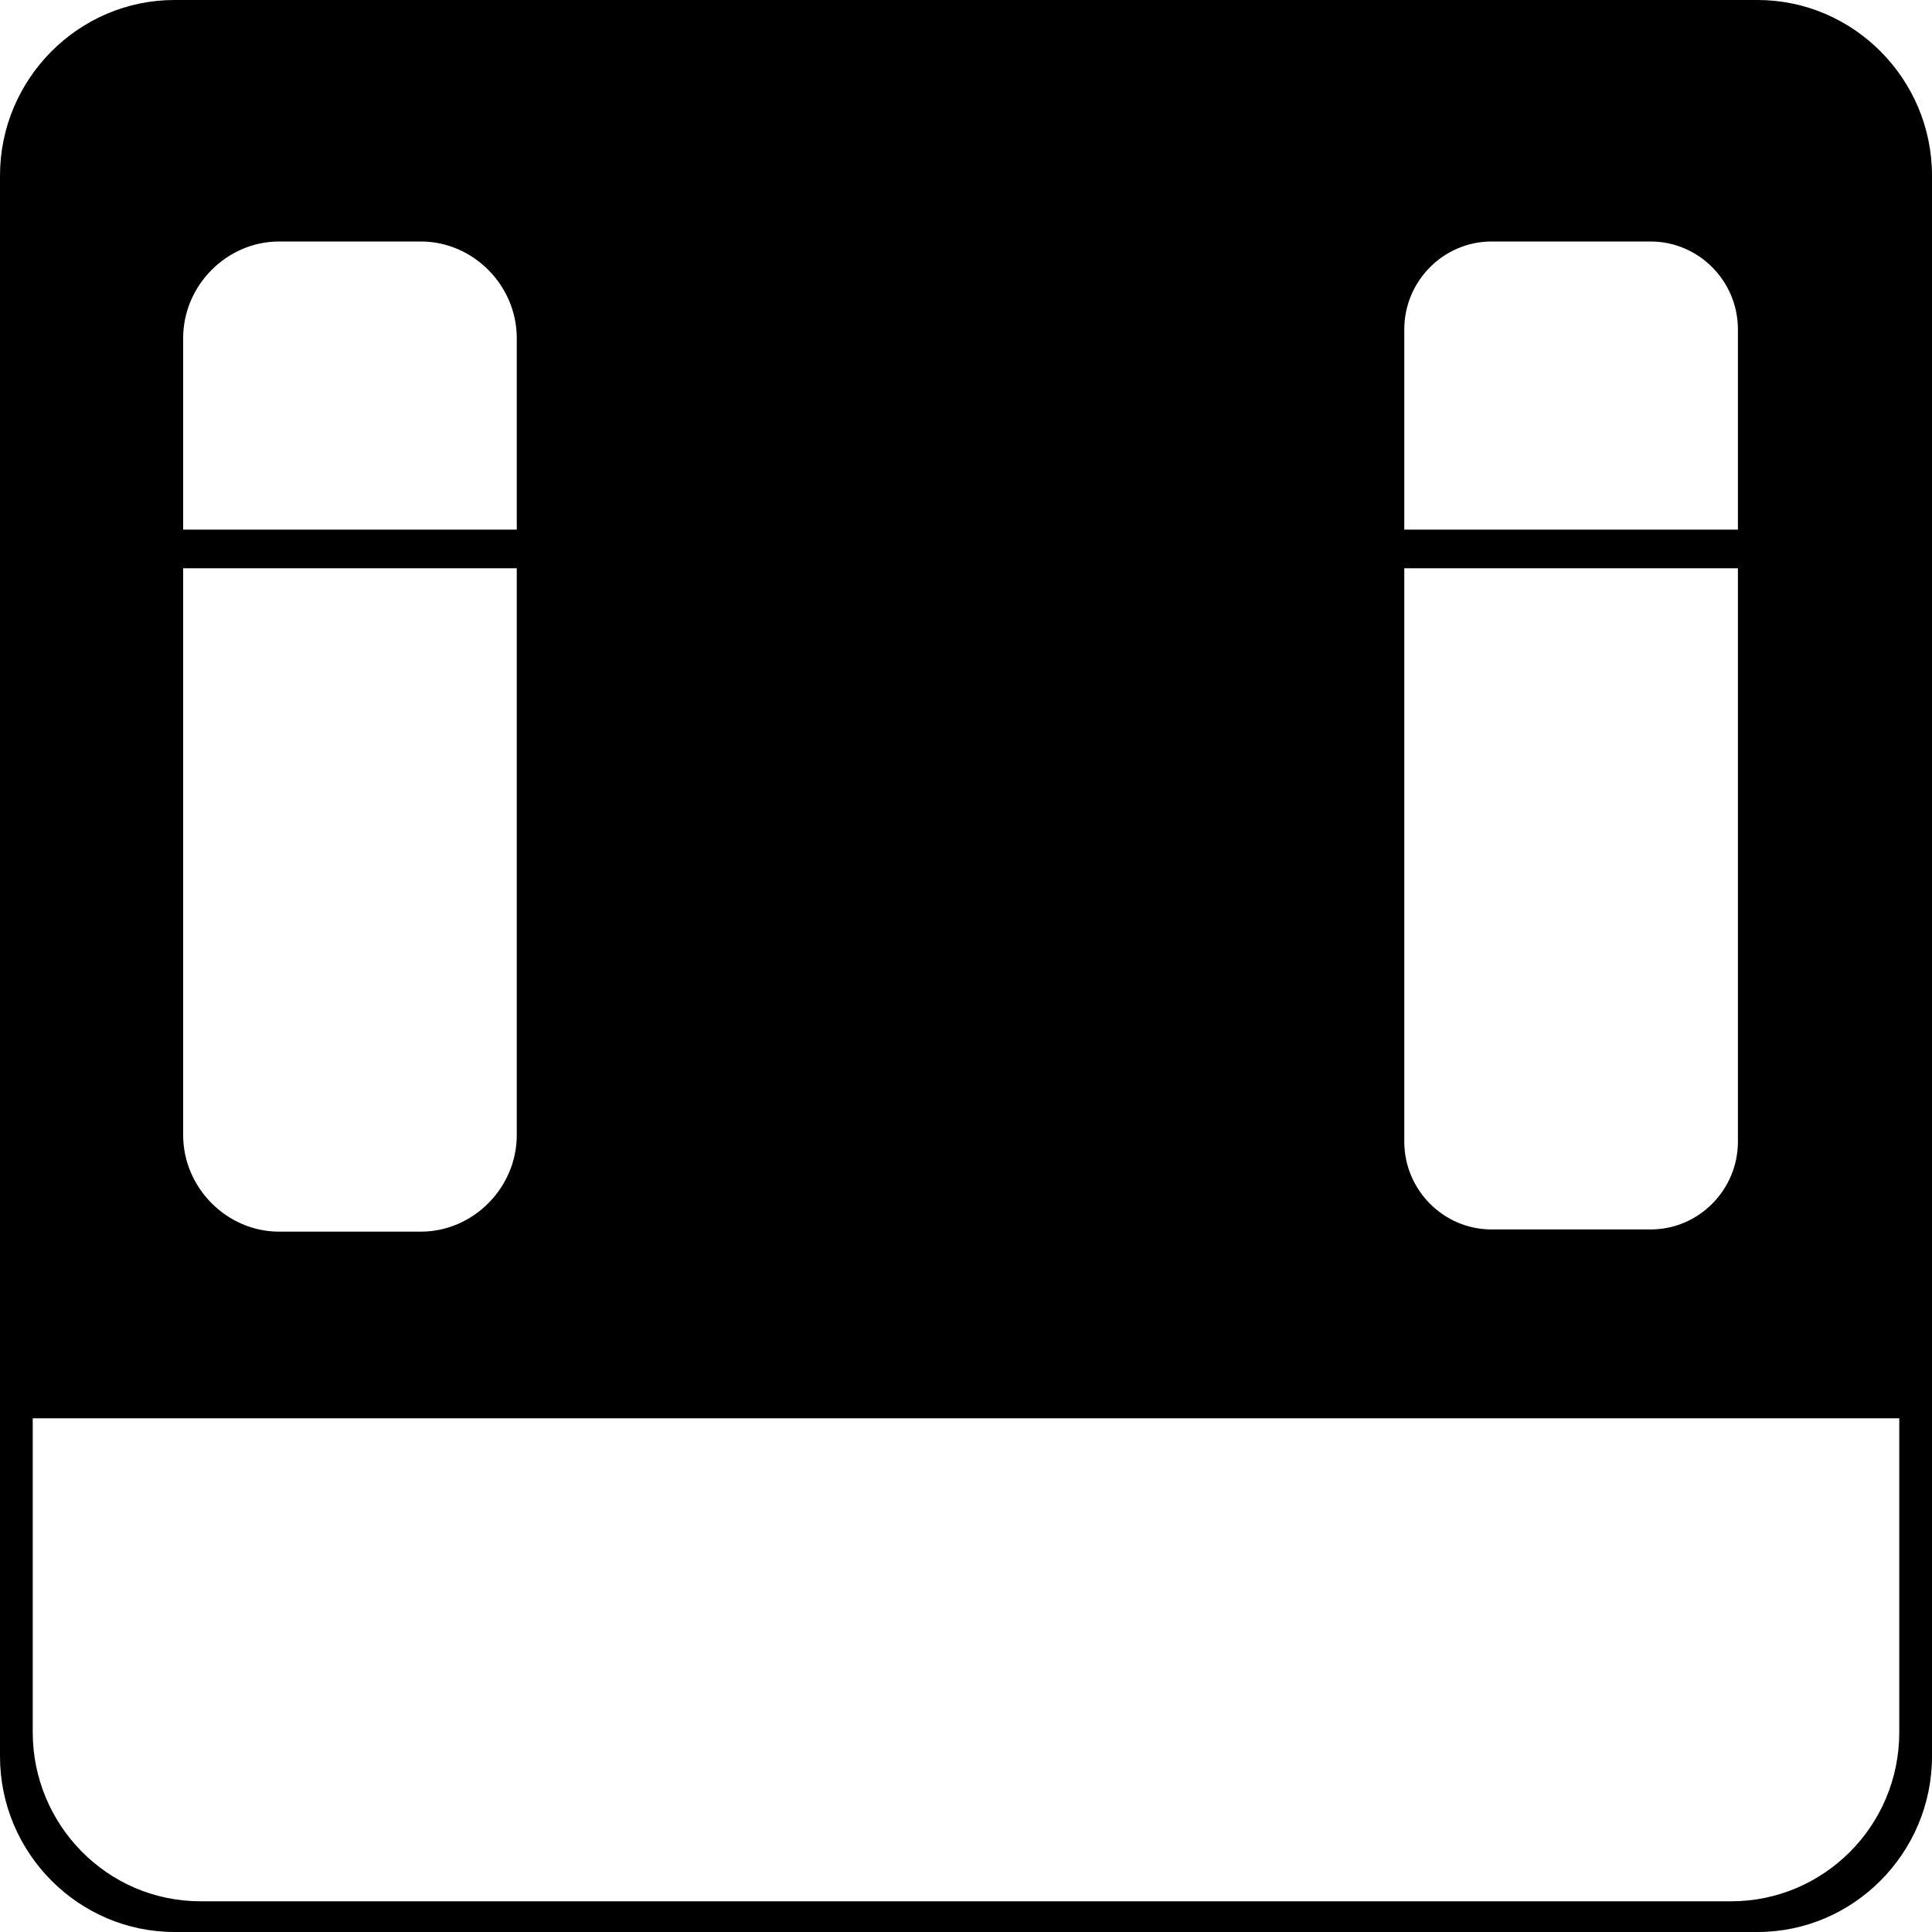 <svg width="50" height="50" viewBox="0 0 50 50" xmlns="http://www.w3.org/2000/svg">
<path fill-rule="evenodd" clip-rule="evenodd" d="M4.515 0H45.485C47.968 0 50 2.045 50 4.545V45.455C50 47.955 47.968 50 45.485 50H4.515C2.032 50 0 47.955 0 45.455V4.545C0 2.045 2.032 0 4.515 0ZM38.601 6.25C37.359 6.25 36.343 7.273 36.343 8.523V13.706H44.977V8.523C44.977 7.273 43.961 6.25 42.72 6.25H38.601ZM44.977 14.706H36.343V29.546C36.343 30.796 37.359 31.818 38.601 31.818H42.72C43.961 31.818 44.977 30.796 44.977 29.546V14.706ZM13.374 13.706V8.75C13.374 7.386 12.246 6.25 10.892 6.25H7.224C5.869 6.25 4.74 7.386 4.74 8.75V13.706H13.374ZM4.74 14.706H13.374V29.375C13.374 30.739 12.246 31.875 10.892 31.875H7.224C5.869 31.875 4.74 30.739 4.74 29.375V14.706ZM44.808 49.205C47.178 49.205 49.153 47.273 49.153 44.83V36.705H0.847V44.83C0.847 47.216 2.765 49.205 5.192 49.205H44.808Z" fill="currentColor"/>
</svg>
